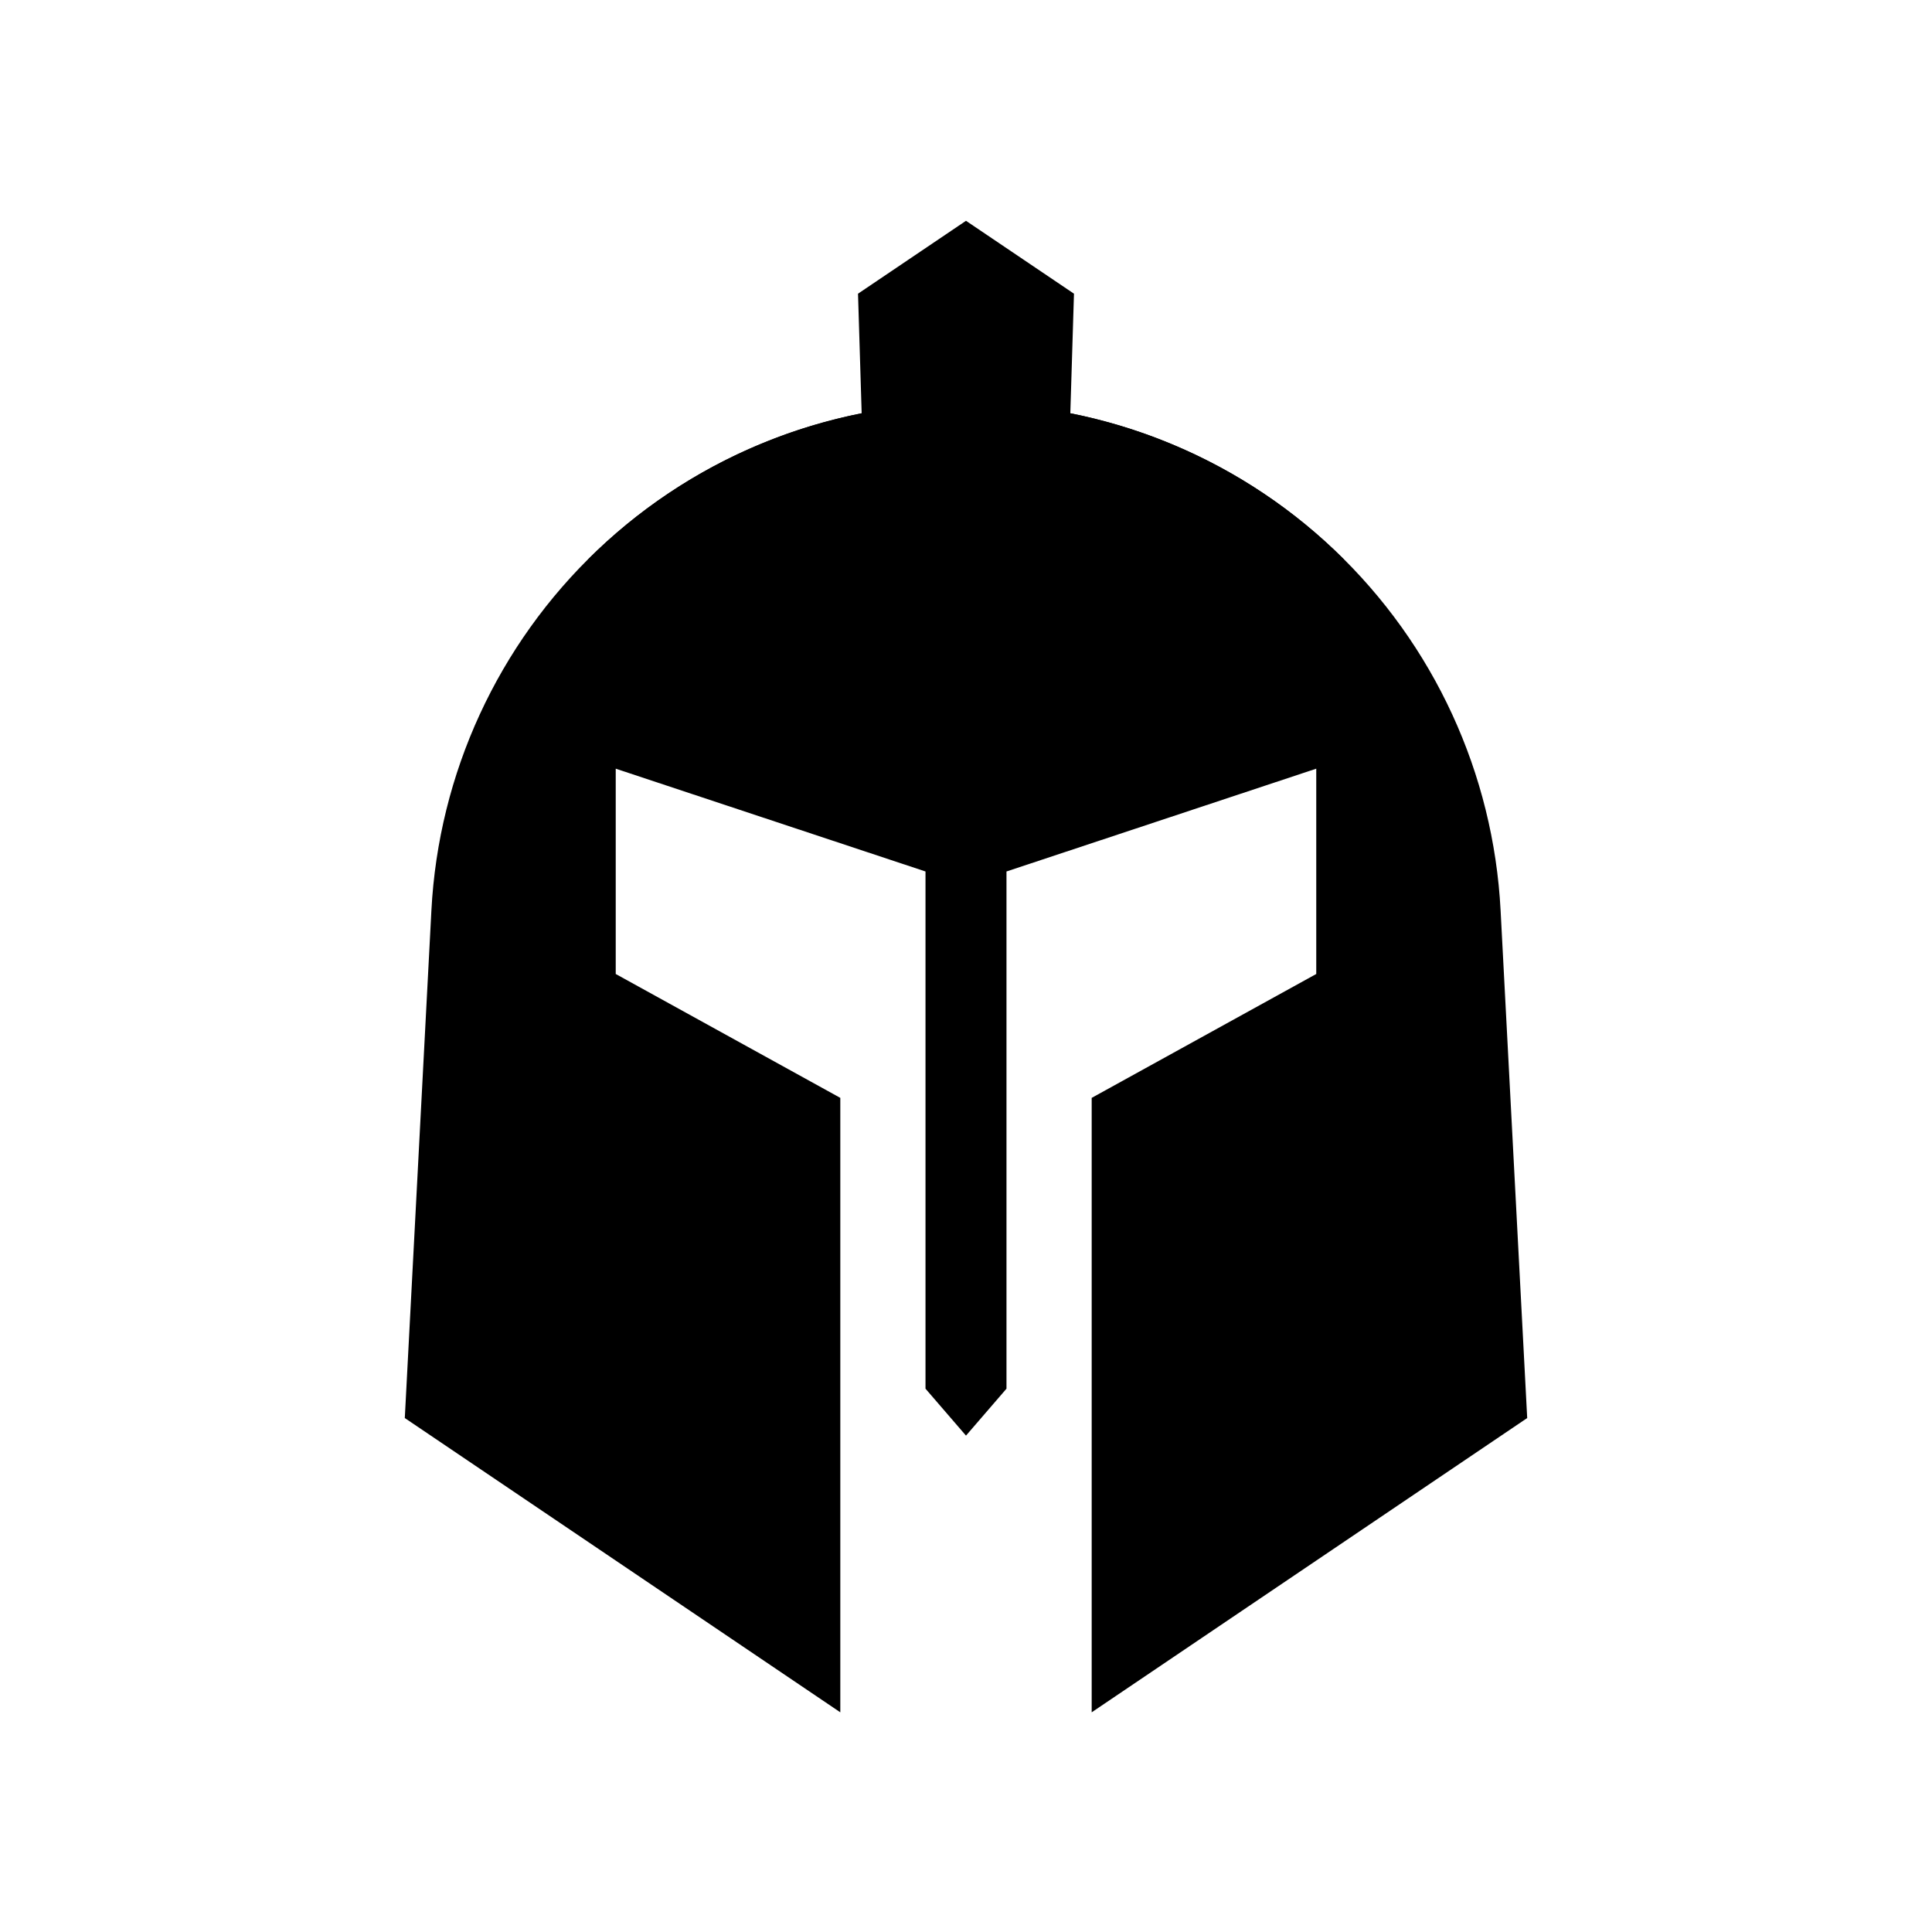 <svg width="210" height="210" viewBox="0 0 210 210" fill="currentColor"
    xmlns="http://www.w3.org/2000/svg">
    <path d="M118.661 119.334V186.121L166 154.135L163.109 98.971C162.334 84.082 155.874 70.059 145.061 59.794C134.248 49.53 119.908 43.808 104.999 43.808C90.091 43.808 75.751 49.531 64.938 59.795C54.126 70.059 47.666 84.082 46.891 98.971L44 154.135L91.338 186.121V119.334L66.927 105.868V83.552L100.598 94.726V150.944L104.999 156.045L109.4 150.944V94.726L143.071 83.552V105.868L118.661 119.334Z" fill="currentColor"/>
    <path d="M146.083 60.814C140.689 55.417 134.284 51.138 127.235 48.219C120.185 45.301 112.629 43.802 104.999 43.808C97.369 43.802 89.813 45.301 82.764 48.219C75.714 51.138 69.309 55.417 63.915 60.814C76.301 68.294 90.531 72.166 104.999 71.992C119.468 72.166 133.697 68.294 146.083 60.814V60.814Z" fill="currentColor"/>
    <path d="M114.976 89.434L104.999 95.267L95.022 89.434L93.262 31.923L104.999 24L116.737 31.923L114.976 89.434Z" fill="currentColor"/>
    <path d="M104.999 66.66C104.21 66.66 103.453 66.974 102.895 67.532C102.337 68.09 102.023 68.847 102.023 69.636V93.505C102.023 94.295 102.337 95.052 102.895 95.61C103.453 96.168 104.21 96.481 104.999 96.481C105.788 96.481 106.545 96.168 107.104 95.61C107.662 95.052 107.975 94.295 107.975 93.505V69.636C107.975 68.847 107.662 68.09 107.104 67.532C106.545 66.974 105.788 66.66 104.999 66.66Z" fill="currentColor"/>
</svg>
